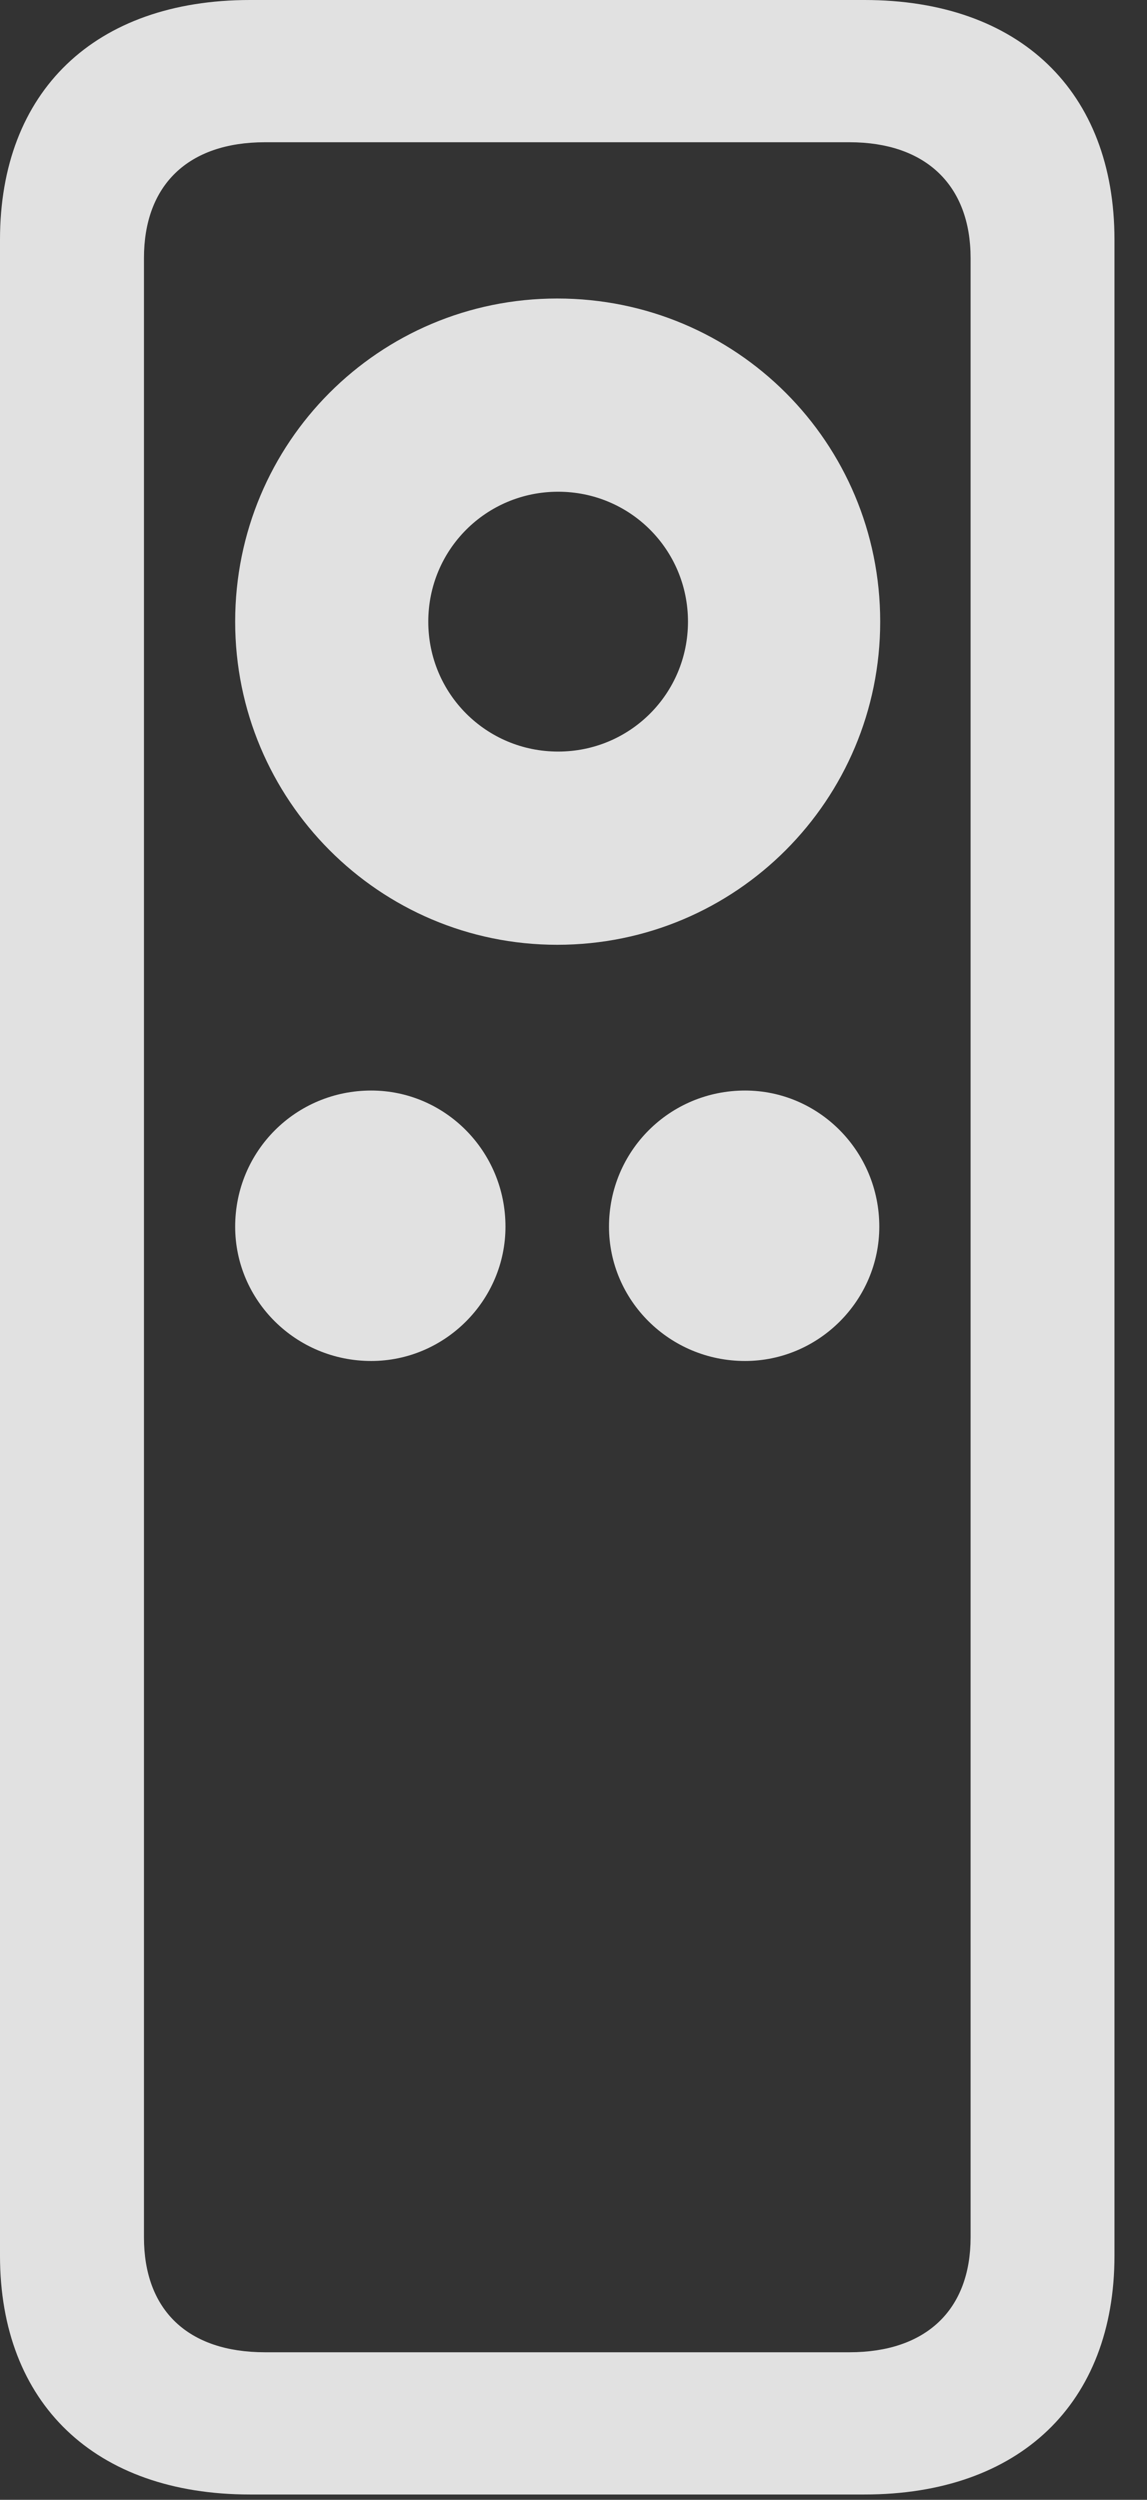<?xml version="1.0" encoding="UTF-8"?>
<!--Generator: Apple Native CoreSVG 326-->
<!DOCTYPE svg
PUBLIC "-//W3C//DTD SVG 1.1//EN"
       "http://www.w3.org/Graphics/SVG/1.1/DTD/svg11.dtd">
<svg version="1.1" xmlns="http://www.w3.org/2000/svg" xmlns:xlink="http://www.w3.org/1999/xlink" viewBox="0 0 12.764 27.803">
 <rect x="0" y="0" width="12.764" height="27.803" fill="#333333" stroke="none"/>
 <g>
  <rect height="27.803" opacity="0" width="12.764" x="0" y="0"/>
  <path d="M0 25.088C0 26.729 1.055 27.744 2.783 27.744L9.619 27.744C11.348 27.744 12.402 26.729 12.402 25.088L12.402 2.666C12.402 1.016 11.348 0 9.619 0L2.783 0C1.055 0 0 1.016 0 2.666ZM1.602 24.883L1.602 2.871C1.602 2.061 2.09 1.582 2.949 1.582L9.453 1.582C10.303 1.582 10.801 2.061 10.801 2.871L10.801 24.883C10.801 25.693 10.303 26.162 9.453 26.162L2.949 26.162C2.09 26.162 1.602 25.693 1.602 24.883ZM4.131 15.137C4.951 15.137 5.625 14.463 5.625 13.643C5.625 12.803 4.951 12.129 4.131 12.129C3.291 12.129 2.617 12.803 2.617 13.643C2.617 14.463 3.291 15.137 4.131 15.137ZM8.291 15.137C9.111 15.137 9.785 14.463 9.785 13.643C9.785 12.803 9.111 12.129 8.291 12.129C7.451 12.129 6.777 12.803 6.777 13.643C6.777 14.463 7.451 15.137 8.291 15.137ZM6.201 10.508C8.193 10.508 9.795 8.896 9.795 6.914C9.795 4.922 8.193 3.32 6.201 3.32C4.219 3.32 2.617 4.922 2.617 6.914C2.617 8.896 4.219 10.508 6.201 10.508ZM6.211 8.359C5.41 8.359 4.766 7.715 4.766 6.914C4.766 6.113 5.41 5.469 6.211 5.469C7.012 5.469 7.656 6.113 7.656 6.914C7.656 7.715 7.012 8.359 6.211 8.359Z" fill="white" fill-opacity="0.85"/>
 </g>
</svg>
